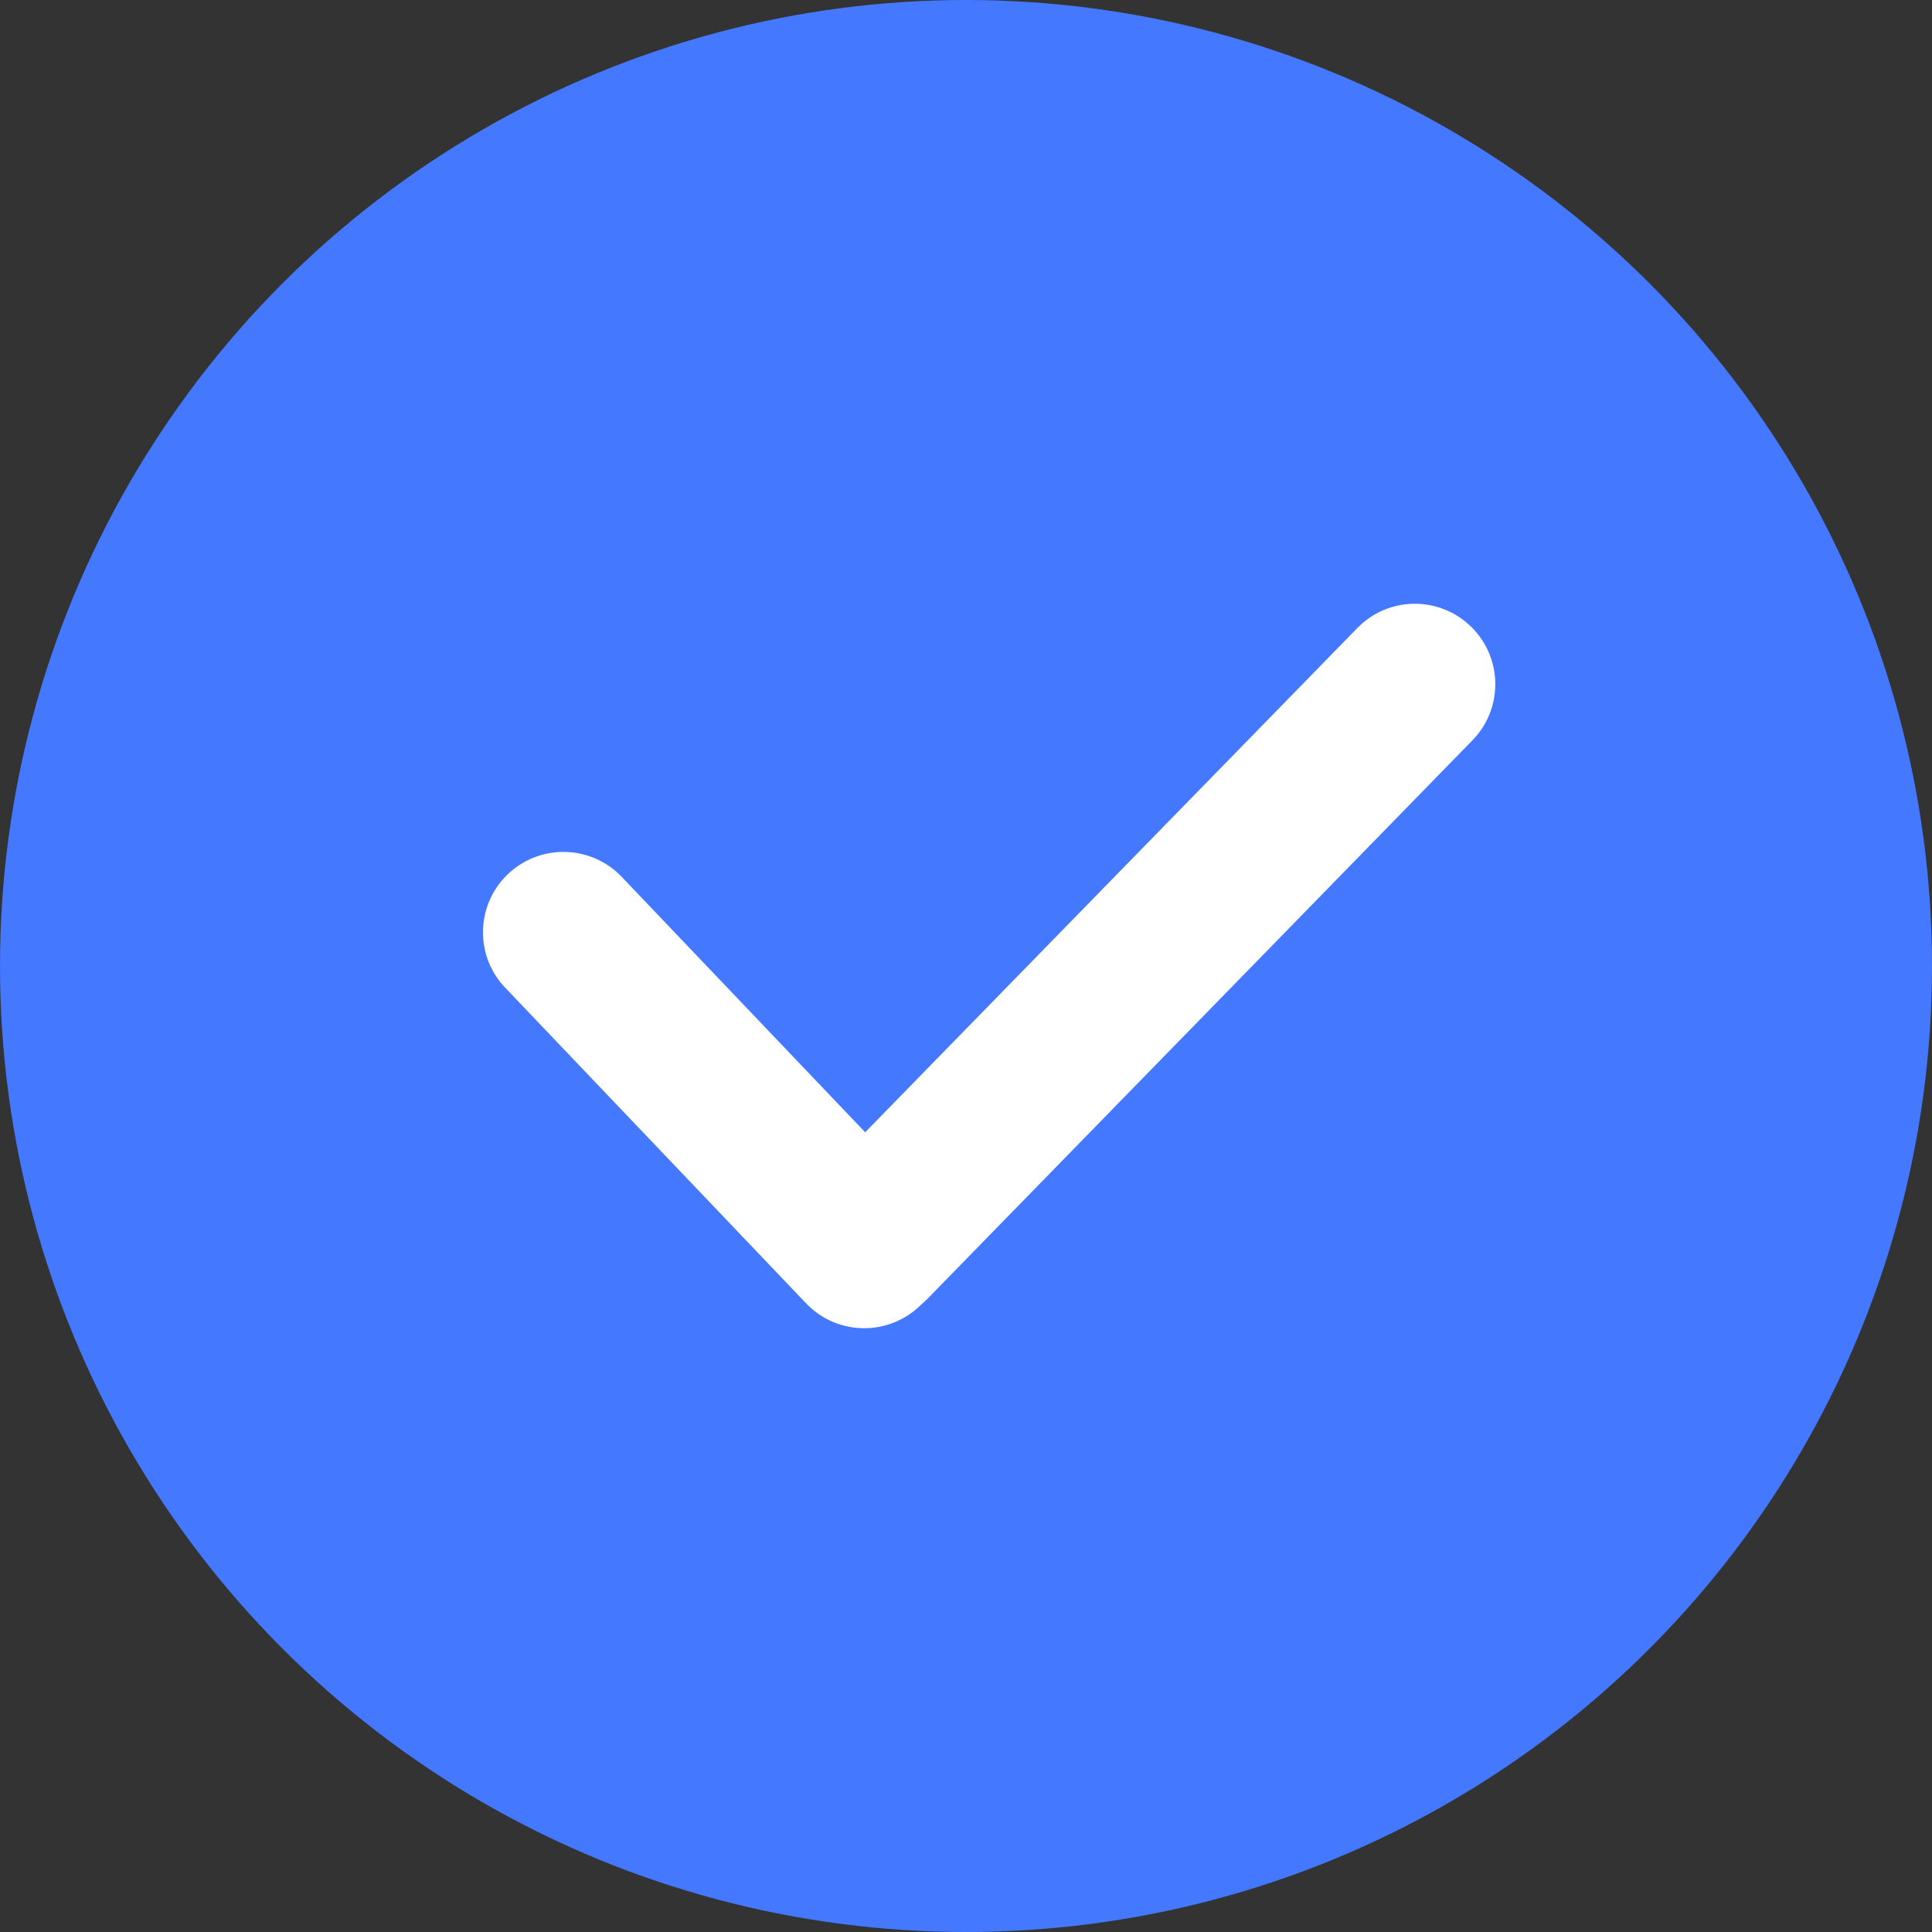 <svg width="16" height="16" viewBox="0 0 16 16" fill="none" xmlns="http://www.w3.org/2000/svg">
<rect x="0" y="0" width="16" height="16" fill="#333333" stroke="none"/>
<circle cx="8" cy="8" r="8" fill="#4378FF"/>
<path fill-rule="evenodd" clip-rule="evenodd" d="M12.188 5.195C11.926 4.933 11.5 4.935 11.241 5.201L7.165 9.377L5.148 7.261C4.89 6.991 4.46 6.986 4.195 7.25C3.939 7.506 3.934 7.919 4.184 8.18L6.675 10.793C6.933 11.064 7.363 11.069 7.628 10.805L7.629 10.804C7.647 10.789 7.665 10.772 7.682 10.755L12.194 6.131C12.449 5.87 12.446 5.453 12.188 5.195Z" fill="white"/>
</svg>
